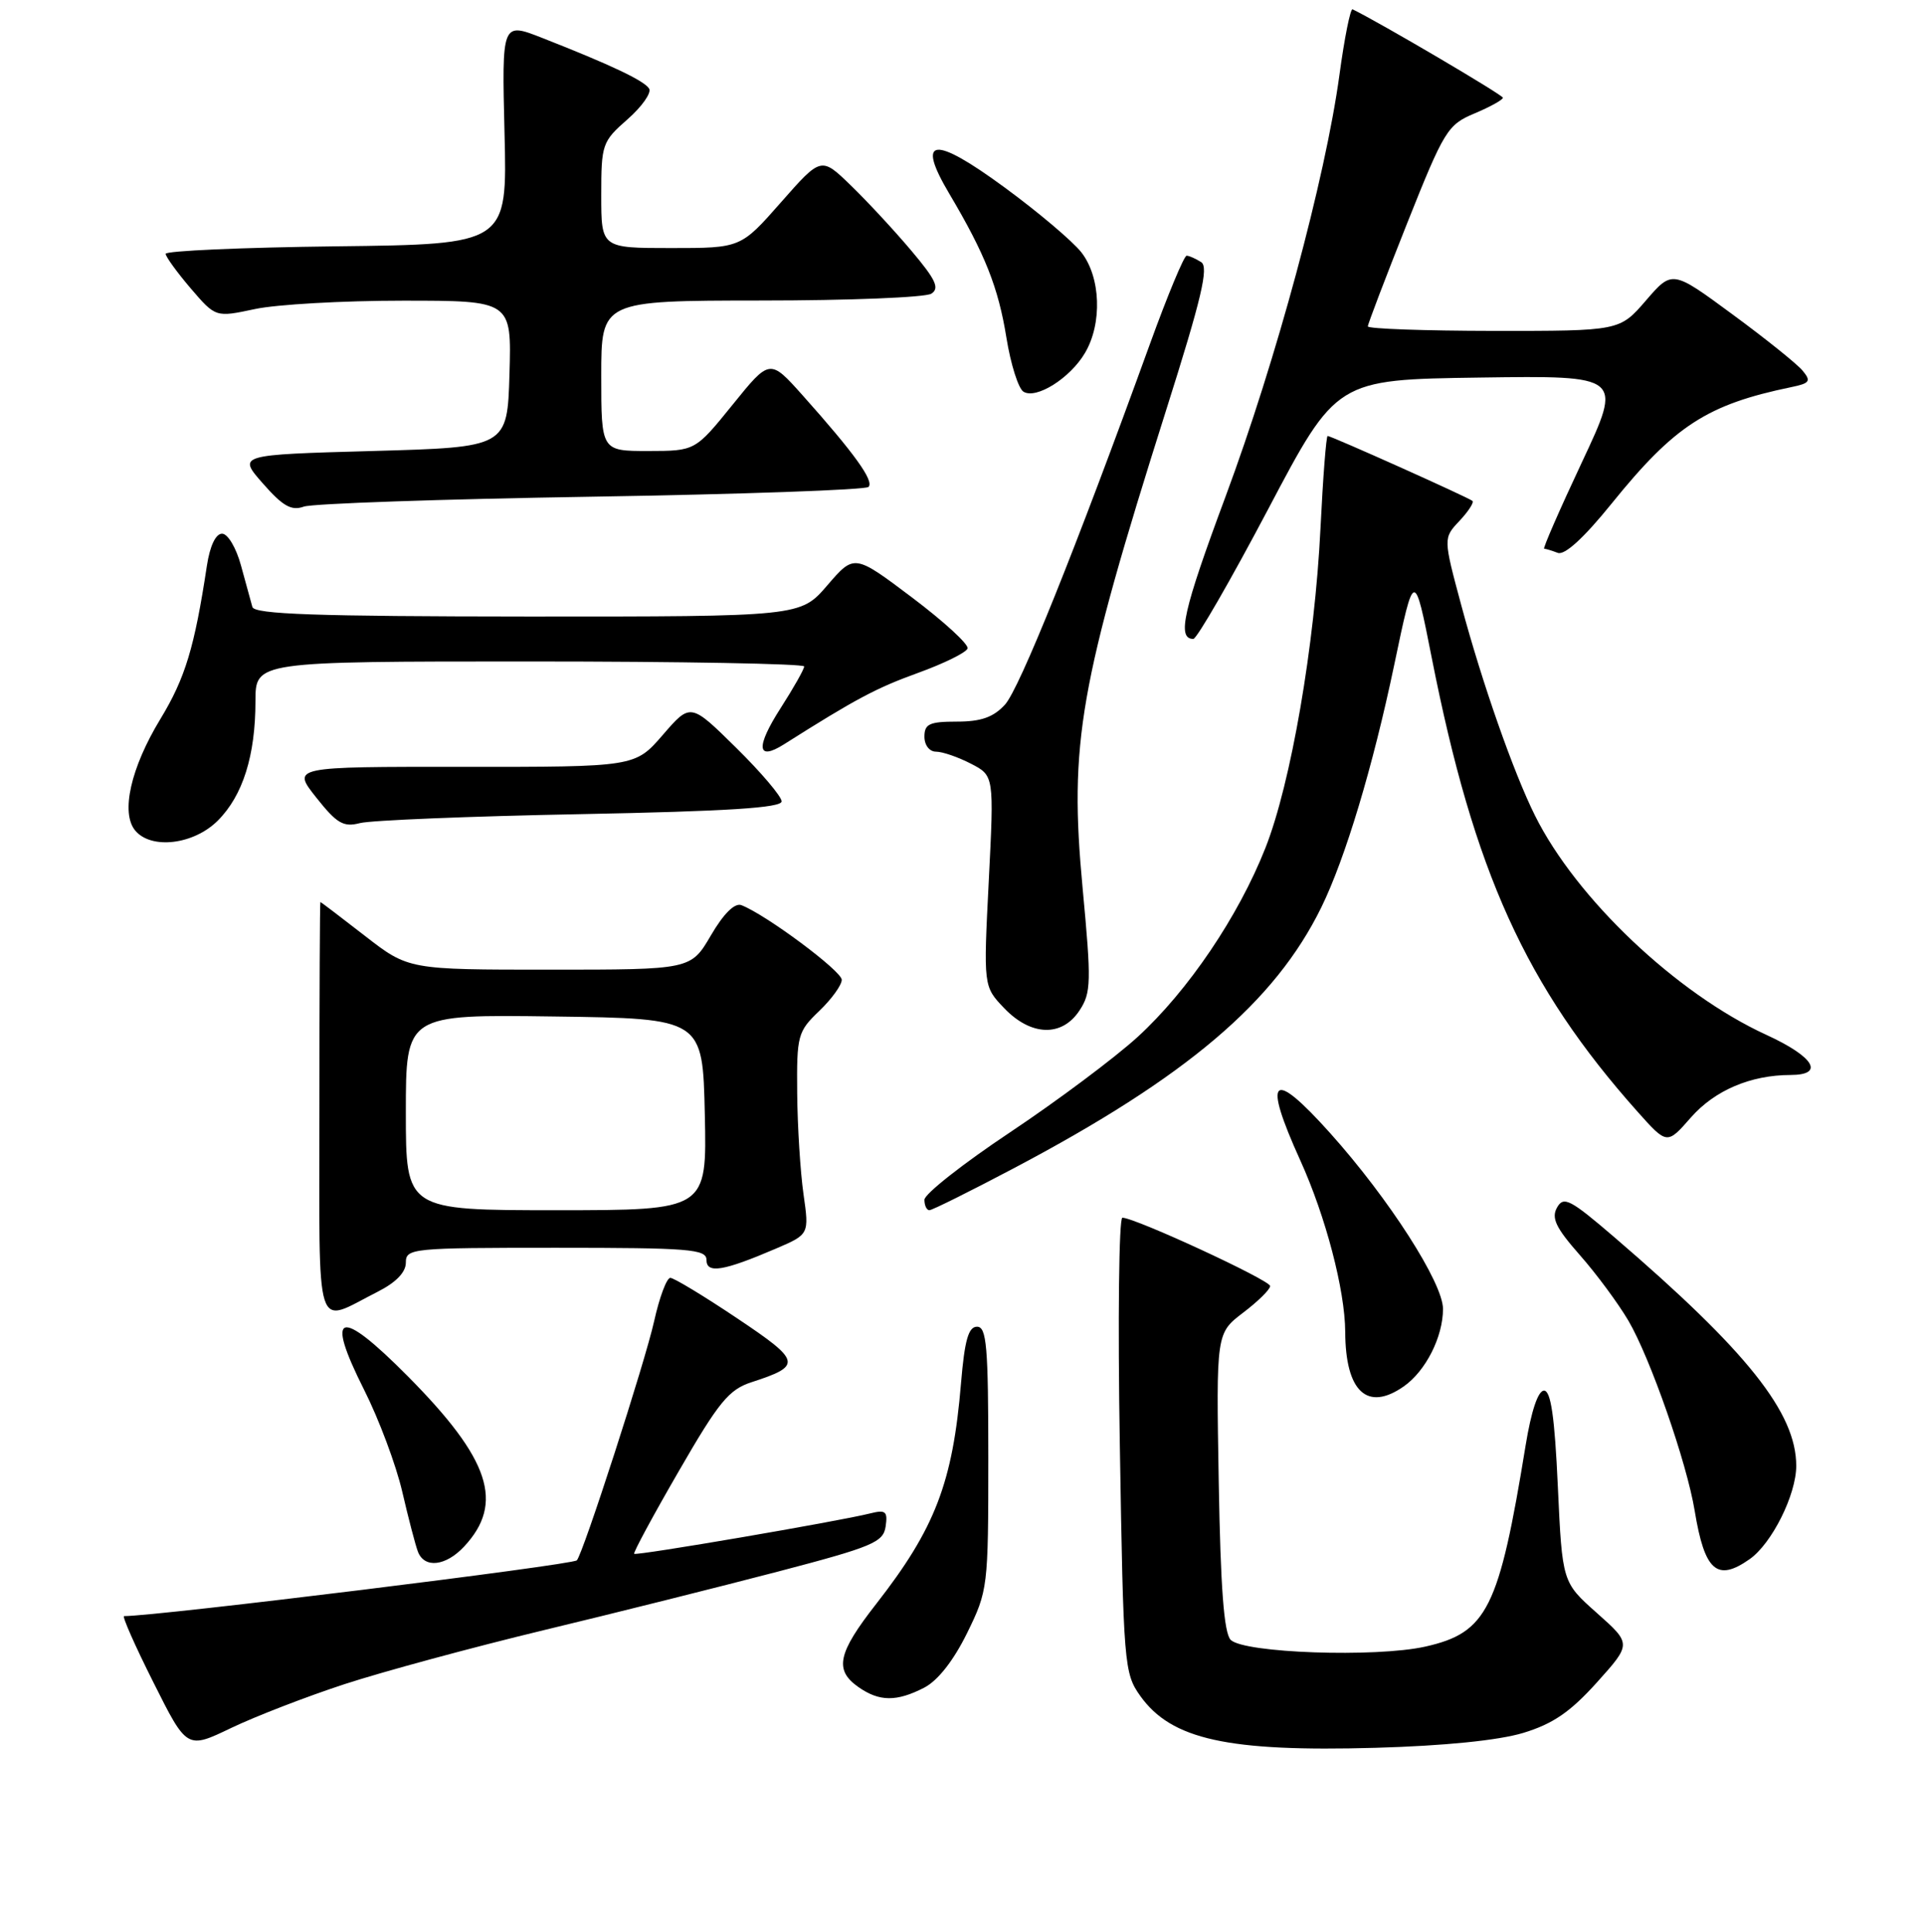 <?xml version="1.0" encoding="UTF-8" standalone="no"?>
<!DOCTYPE svg PUBLIC "-//W3C//DTD SVG 1.1//EN" "http://www.w3.org/Graphics/SVG/1.1/DTD/svg11.dtd" >
<svg xmlns="http://www.w3.org/2000/svg" xmlns:xlink="http://www.w3.org/1999/xlink" version="1.1" viewBox="0 0 256 257">
 <g >
 <path fill="currentColor"
d=" M 45.88 224.04 C 50.97 222.38 62.86 219.16 72.31 216.88 C 81.77 214.61 95.80 211.09 103.50 209.08 C 116.13 205.77 117.53 205.18 117.84 203.07 C 118.13 201.06 117.85 200.82 115.77 201.34 C 111.64 202.38 84.66 207.00 84.38 206.71 C 84.23 206.57 86.90 201.62 90.31 195.73 C 95.64 186.49 96.98 184.86 100.00 183.88 C 106.77 181.68 106.63 181.10 98.05 175.36 C 93.65 172.41 89.66 170.00 89.19 170.00 C 88.71 170.00 87.74 172.59 87.04 175.75 C 85.84 181.17 77.56 206.77 76.75 207.58 C 76.13 208.20 20.96 215.00 16.51 215.00 C 16.22 215.00 17.98 218.98 20.43 223.85 C 24.87 232.71 24.87 232.71 30.76 229.88 C 34.00 228.33 40.80 225.70 45.88 224.04 Z  M 202.67 230.54 C 206.62 229.34 208.93 227.76 212.47 223.83 C 217.09 218.69 217.09 218.69 212.48 214.59 C 207.87 210.50 207.87 210.50 207.28 197.75 C 206.86 188.49 206.35 185.00 205.44 185.00 C 204.65 185.00 203.74 187.72 203.00 192.25 C 199.45 214.05 197.88 217.21 189.63 219.06 C 183.03 220.53 165.52 219.92 163.75 218.16 C 162.86 217.26 162.40 211.26 162.16 197.14 C 161.82 177.37 161.82 177.37 165.41 174.63 C 167.39 173.13 169.00 171.54 169.00 171.09 C 169.00 170.31 151.03 162.00 149.34 162.00 C 148.88 162.00 148.72 175.61 149.00 192.25 C 149.48 221.51 149.57 222.60 151.72 225.62 C 155.86 231.42 163.36 233.07 183.00 232.52 C 192.20 232.26 199.39 231.53 202.67 230.54 Z  M 122.97 224.52 C 124.79 223.58 126.87 220.92 128.67 217.27 C 131.45 211.60 131.50 211.19 131.50 194.00 C 131.50 179.11 131.28 176.50 130.00 176.50 C 128.86 176.50 128.35 178.28 127.87 184.00 C 126.77 197.24 124.42 203.34 116.59 213.37 C 111.45 219.94 110.98 222.17 114.22 224.44 C 117.00 226.39 119.30 226.41 122.97 224.52 Z  M 232.79 207.43 C 235.75 205.36 239.00 198.85 239.00 195.01 C 239.00 187.96 232.50 179.79 214.83 164.62 C 208.91 159.54 208.05 159.09 207.17 160.65 C 206.39 162.05 207.02 163.35 210.20 166.96 C 212.40 169.45 215.31 173.39 216.67 175.70 C 219.58 180.66 224.45 194.62 225.49 201.00 C 226.81 209.01 228.46 210.47 232.79 207.43 Z  M 61.75 205.75 C 67.14 199.97 65.21 194.13 54.26 183.09 C 45.10 173.86 43.19 174.45 48.44 184.88 C 50.42 188.80 52.70 194.91 53.52 198.44 C 54.34 201.98 55.28 205.58 55.61 206.44 C 56.48 208.68 59.31 208.36 61.75 205.75 Z  M 186.78 184.44 C 189.70 182.40 192.00 177.85 192.00 174.13 C 192.00 170.68 184.81 159.47 176.99 150.75 C 169.21 142.07 167.95 143.21 173.01 154.37 C 176.39 161.82 178.96 171.64 178.99 177.18 C 179.02 185.14 181.92 187.84 186.78 184.44 Z  M 50.25 171.85 C 52.68 170.62 54.00 169.26 54.00 167.98 C 54.00 166.07 54.74 166.00 74.00 166.00 C 91.71 166.00 94.00 166.18 94.00 167.61 C 94.00 169.48 96.24 169.11 103.24 166.11 C 107.67 164.21 107.67 164.21 106.91 158.86 C 106.49 155.91 106.11 149.87 106.07 145.44 C 106.00 137.74 106.14 137.24 109.00 134.50 C 110.65 132.92 112.00 131.05 112.00 130.35 C 112.00 129.18 101.90 121.67 98.65 120.42 C 97.76 120.08 96.29 121.53 94.59 124.44 C 91.92 129.00 91.92 129.00 73.13 129.00 C 54.35 129.00 54.35 129.00 48.55 124.50 C 45.37 122.03 42.70 120.00 42.63 120.00 C 42.56 120.00 42.50 132.37 42.50 147.49 C 42.50 178.49 41.75 176.14 50.25 171.85 Z  M 134.91 155.41 C 157.88 143.28 169.63 133.31 175.81 120.71 C 179.00 114.20 182.67 102.00 185.50 88.50 C 188.17 75.74 188.18 75.74 190.50 87.50 C 196.13 116.03 203.00 131.19 217.89 147.90 C 221.81 152.29 221.81 152.29 224.98 148.67 C 228.16 145.05 232.93 143.02 238.25 143.01 C 242.84 143.00 241.38 140.59 235.02 137.67 C 223.07 132.19 209.73 119.54 204.24 108.50 C 201.37 102.74 197.22 90.89 194.44 80.55 C 192.03 71.59 192.03 71.59 194.19 69.30 C 195.37 68.04 196.15 66.84 195.92 66.64 C 195.41 66.19 177.14 58.00 176.65 58.00 C 176.46 58.00 176.03 63.51 175.70 70.25 C 174.94 85.81 171.77 104.21 168.37 112.81 C 164.78 121.91 158.08 131.81 151.37 137.95 C 148.30 140.75 140.66 146.46 134.39 150.64 C 128.13 154.81 123.00 158.85 123.00 159.61 C 123.00 160.38 123.30 161.00 123.66 161.00 C 124.03 161.00 129.09 158.48 134.91 155.41 Z  M 143.64 134.42 C 145.19 132.07 145.22 130.65 144.05 118.17 C 142.24 98.84 143.58 91.16 155.15 54.60 C 159.88 39.68 160.86 35.53 159.82 34.87 C 159.09 34.41 158.22 34.02 157.89 34.02 C 157.55 34.01 155.35 39.29 153.01 45.75 C 143.07 73.18 135.64 91.65 133.71 93.75 C 132.18 95.42 130.53 96.00 127.33 96.00 C 123.67 96.00 123.00 96.31 123.00 98.00 C 123.00 99.14 123.67 100.00 124.55 100.00 C 125.40 100.00 127.49 100.72 129.19 101.60 C 132.27 103.19 132.27 103.19 131.56 117.21 C 130.85 131.23 130.85 131.23 133.61 134.12 C 137.19 137.86 141.31 137.98 143.64 134.42 Z  M 28.98 109.17 C 32.31 105.84 33.99 100.53 33.99 93.25 C 34.00 88.00 34.00 88.00 70.50 88.00 C 90.58 88.00 107.00 88.30 107.00 88.66 C 107.00 89.03 105.59 91.52 103.87 94.20 C 100.53 99.40 100.70 101.30 104.30 99.03 C 113.88 92.97 116.57 91.54 122.12 89.53 C 125.58 88.28 128.56 86.81 128.74 86.27 C 128.92 85.73 125.60 82.69 121.37 79.50 C 113.67 73.70 113.67 73.70 110.08 77.87 C 106.50 82.03 106.50 82.03 70.22 82.02 C 42.06 82.00 33.86 81.72 33.58 80.75 C 33.39 80.06 32.71 77.59 32.07 75.25 C 31.43 72.88 30.31 71.00 29.55 71.00 C 28.70 71.00 27.93 72.63 27.53 75.25 C 25.88 86.13 24.65 90.20 21.35 95.64 C 17.39 102.15 16.04 108.14 17.99 110.49 C 20.12 113.05 25.78 112.37 28.98 109.17 Z  M 77.25 108.31 C 96.78 107.93 104.00 107.47 104.00 106.61 C 104.00 105.97 101.27 102.75 97.94 99.47 C 91.88 93.50 91.88 93.50 88.19 97.77 C 84.50 102.03 84.50 102.03 61.67 102.02 C 38.83 102.00 38.83 102.00 42.07 106.09 C 44.83 109.57 45.69 110.07 47.90 109.50 C 49.33 109.13 62.54 108.59 77.25 108.31 Z  M 168.73 67.75 C 177.83 50.50 177.83 50.50 196.87 50.23 C 215.90 49.96 215.90 49.96 210.49 61.48 C 207.51 67.82 205.25 73.00 205.46 73.00 C 205.67 73.00 206.48 73.25 207.27 73.55 C 208.19 73.90 210.73 71.58 214.44 66.99 C 222.82 56.62 227.14 53.82 238.34 51.50 C 240.82 50.99 241.01 50.71 239.84 49.30 C 239.10 48.41 234.90 45.04 230.50 41.81 C 222.50 35.92 222.50 35.92 219.00 39.98 C 215.50 44.03 215.50 44.03 198.75 44.02 C 189.54 44.01 182.00 43.74 182.00 43.42 C 182.00 43.10 184.35 36.95 187.21 29.75 C 192.16 17.32 192.61 16.59 196.20 15.09 C 198.28 14.21 199.97 13.28 199.97 13.00 C 199.96 12.63 183.68 3.05 179.97 1.24 C 179.68 1.10 178.89 5.03 178.22 9.97 C 176.34 23.75 169.81 47.92 163.06 66.08 C 157.42 81.24 156.57 85.00 158.78 85.00 C 159.24 85.00 163.72 77.24 168.73 67.75 Z  M 78.67 66.08 C 98.56 65.76 115.16 65.17 115.56 64.78 C 116.34 64.00 113.71 60.34 106.80 52.60 C 102.43 47.71 102.43 47.71 97.47 53.85 C 92.50 59.99 92.50 59.99 86.25 60.00 C 80.00 60.00 80.00 60.00 80.00 50.00 C 80.00 40.00 80.00 40.00 101.25 39.98 C 112.94 39.98 123.14 39.57 123.92 39.07 C 125.05 38.35 124.52 37.21 121.25 33.34 C 119.01 30.68 115.39 26.78 113.21 24.67 C 109.26 20.84 109.26 20.84 103.91 26.92 C 98.56 33.00 98.56 33.00 89.28 33.00 C 80.00 33.00 80.00 33.00 80.00 25.97 C 80.00 19.19 80.12 18.83 83.50 15.87 C 85.42 14.18 86.71 12.34 86.37 11.79 C 85.72 10.73 81.28 8.63 72.13 5.04 C 66.77 2.94 66.77 2.94 67.13 17.72 C 67.50 32.50 67.50 32.50 44.75 32.77 C 32.24 32.92 22.02 33.37 22.04 33.77 C 22.06 34.17 23.56 36.24 25.38 38.37 C 28.69 42.23 28.69 42.23 33.90 41.12 C 36.76 40.50 45.62 40.00 53.59 40.00 C 68.07 40.00 68.07 40.00 67.79 49.75 C 67.50 59.50 67.50 59.50 49.56 60.00 C 31.62 60.50 31.62 60.50 34.98 64.32 C 37.63 67.34 38.77 67.99 40.42 67.40 C 41.56 66.99 58.78 66.40 78.67 66.08 Z  M 144.36 46.96 C 146.69 43.03 146.46 36.86 143.88 33.57 C 142.71 32.08 138.12 28.20 133.67 24.94 C 124.19 17.98 121.84 18.25 126.32 25.79 C 131.06 33.78 132.84 38.26 133.91 44.93 C 134.48 48.46 135.50 51.69 136.18 52.11 C 137.87 53.15 142.38 50.32 144.36 46.96 Z  M 54.00 147.98 C 54.00 134.96 54.00 134.96 73.75 135.23 C 93.50 135.50 93.50 135.50 93.78 148.25 C 94.06 161.00 94.06 161.00 74.03 161.00 C 54.00 161.00 54.00 161.00 54.00 147.98 Z "/>
</g>
</svg>